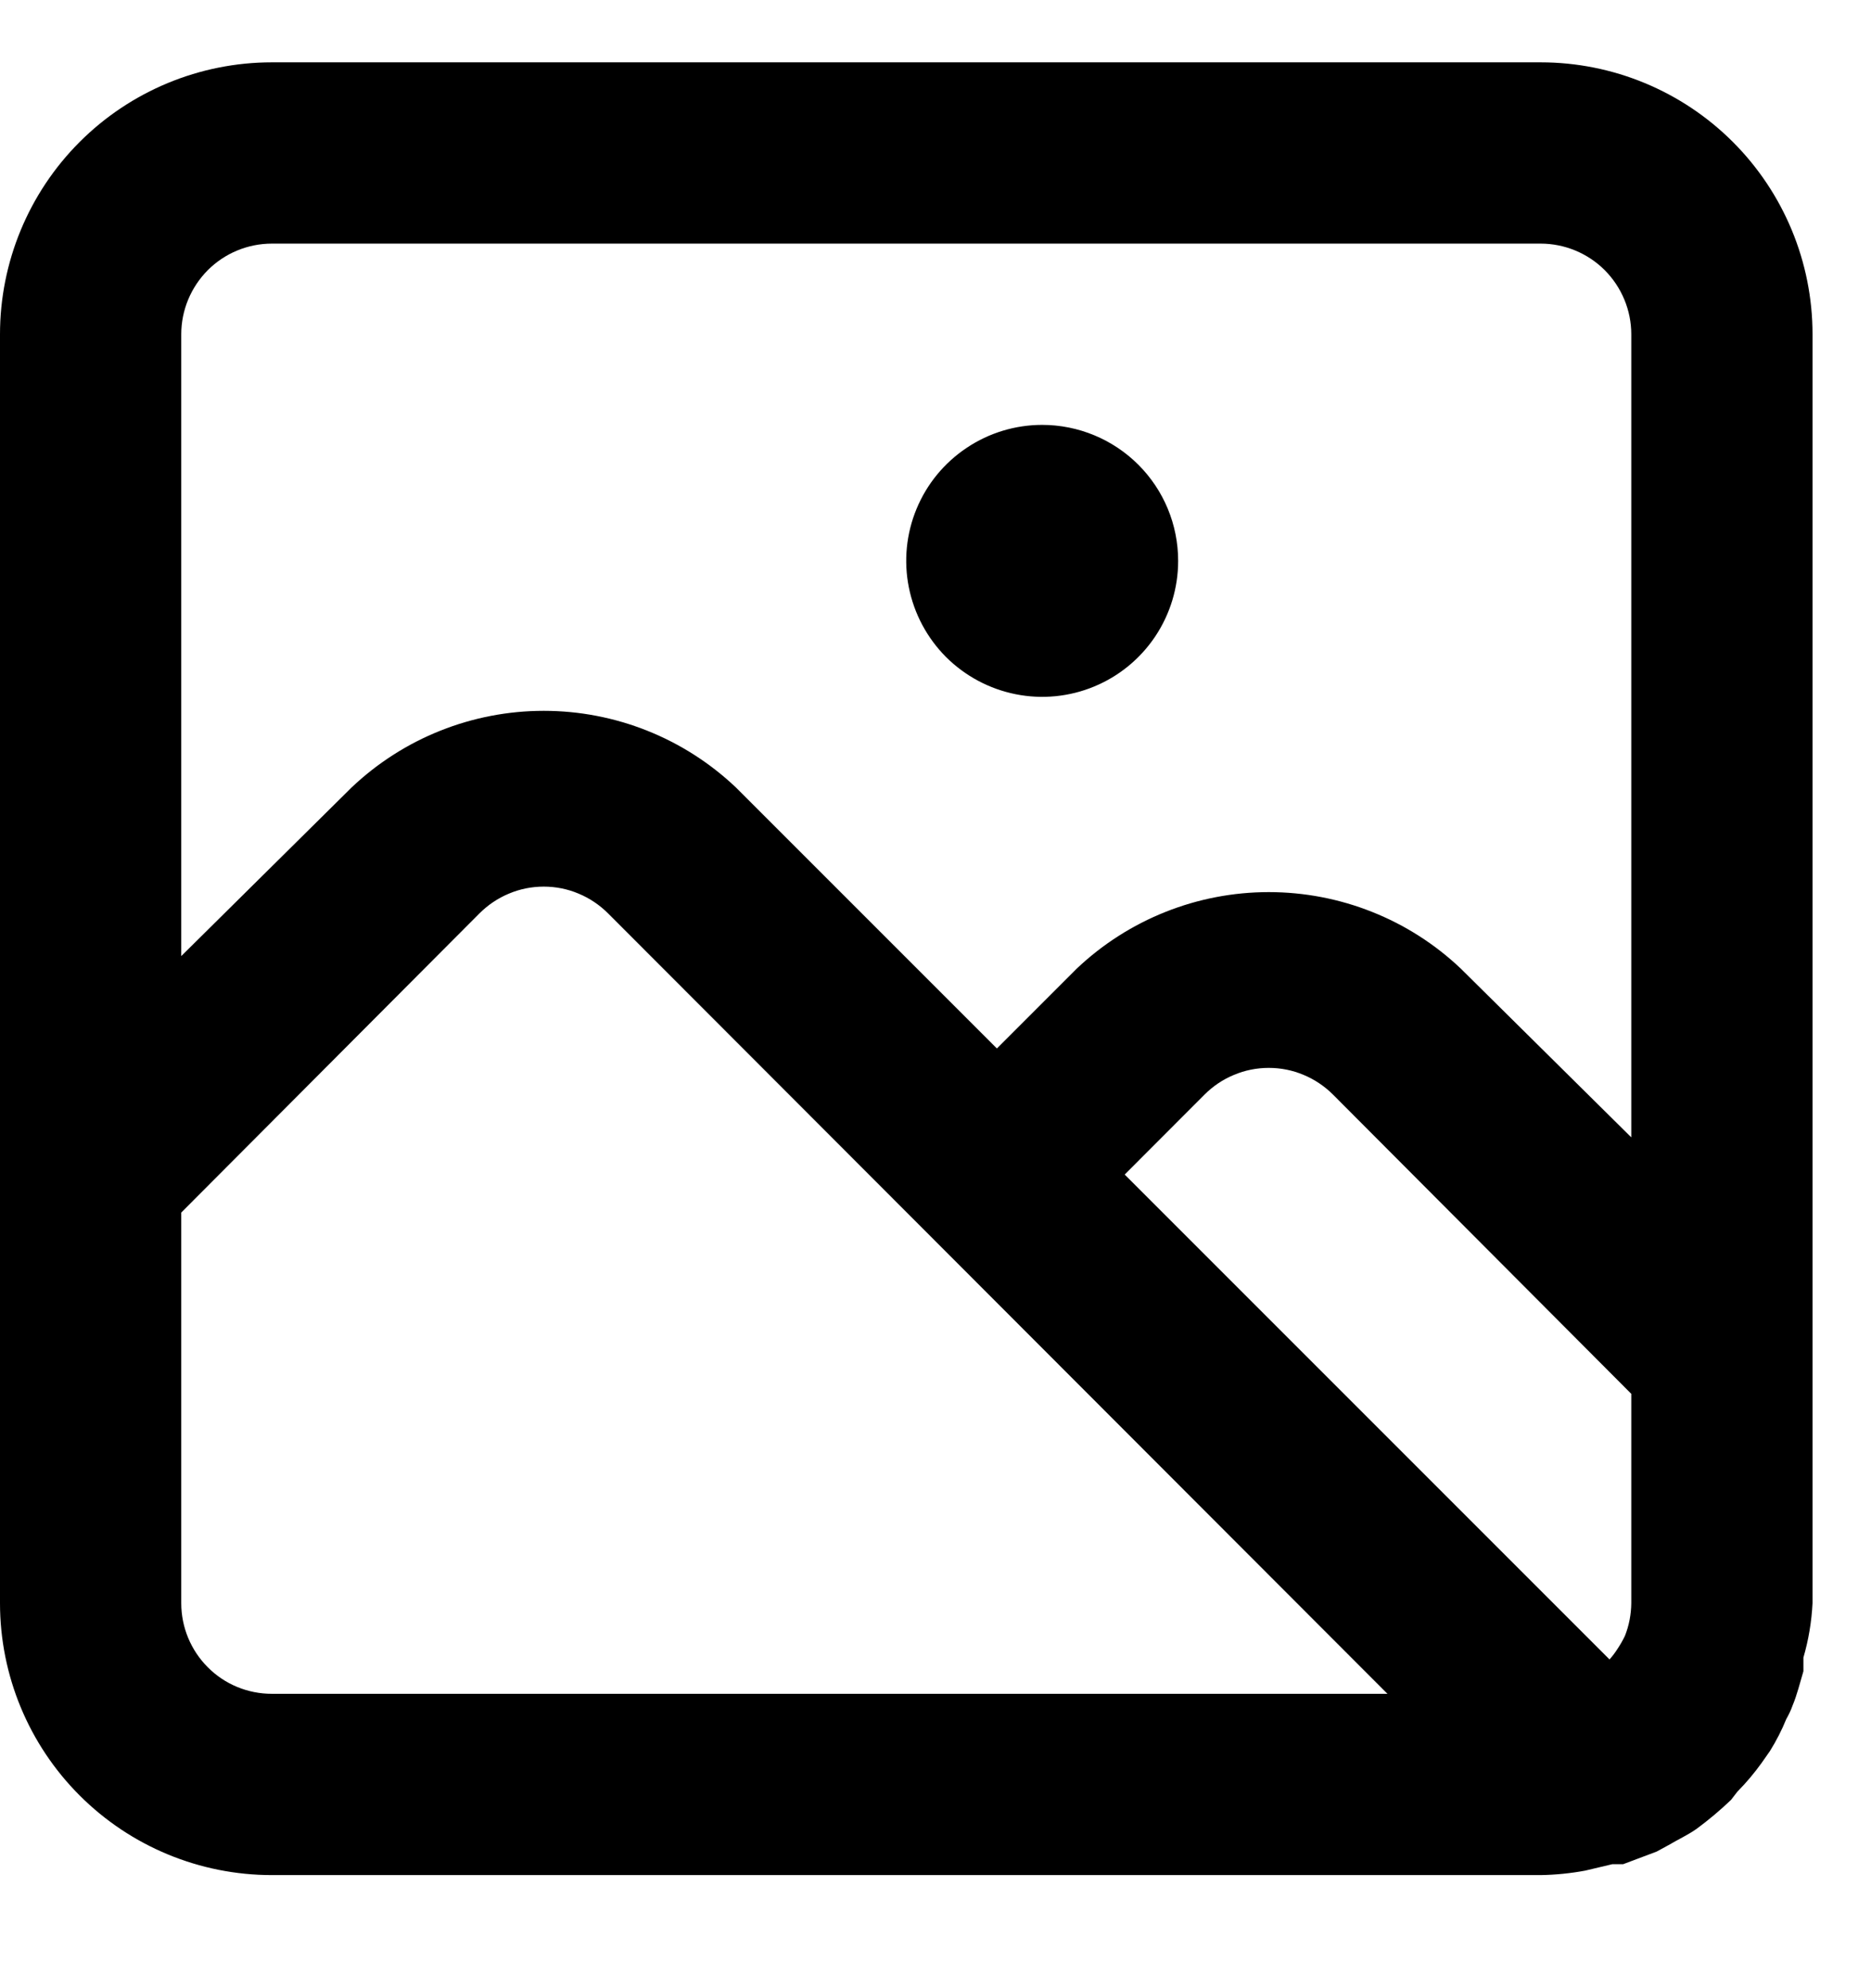 <svg width="16" height="17" viewBox="0 0 16 17" fill="none" xmlns="http://www.w3.org/2000/svg">
<path d="M13.175 0.533H2.325C1.708 0.533 1.117 0.778 0.681 1.214C0.245 1.65 0 2.242 0 2.858V13.708C0 14.325 0.245 14.916 0.681 15.352C1.117 15.788 1.708 16.033 2.325 16.033H13.175C13.303 16.031 13.43 16.018 13.555 15.995L13.787 15.94H13.841H13.88L14.167 15.832L14.268 15.777C14.345 15.731 14.431 15.692 14.508 15.638C14.611 15.562 14.71 15.479 14.803 15.39L14.857 15.32C14.933 15.243 15.003 15.16 15.066 15.072L15.136 14.972C15.19 14.885 15.237 14.794 15.275 14.7C15.296 14.663 15.315 14.624 15.329 14.584C15.368 14.491 15.392 14.39 15.422 14.29V14.173C15.466 14.022 15.492 13.866 15.5 13.708V2.858C15.5 2.242 15.255 1.65 14.819 1.214C14.383 0.778 13.792 0.533 13.175 0.533ZM2.325 14.483C2.119 14.483 1.922 14.402 1.777 14.256C1.632 14.111 1.55 13.914 1.55 13.708V10.368L4.1 7.81C4.172 7.738 4.258 7.68 4.352 7.641C4.446 7.601 4.548 7.581 4.65 7.581C4.752 7.581 4.854 7.601 4.948 7.641C5.042 7.68 5.128 7.738 5.2 7.81L11.865 14.483H2.325ZM13.95 13.708C13.949 13.804 13.931 13.898 13.896 13.987C13.878 14.025 13.857 14.061 13.834 14.096C13.813 14.129 13.79 14.16 13.764 14.189L9.618 10.043L10.3 9.36C10.372 9.288 10.457 9.23 10.552 9.191C10.646 9.151 10.748 9.131 10.85 9.131C10.952 9.131 11.054 9.151 11.148 9.191C11.242 9.23 11.328 9.288 11.4 9.36L13.95 11.918V13.708ZM13.95 9.725L12.493 8.283C12.05 7.862 11.461 7.628 10.85 7.628C10.239 7.628 9.651 7.862 9.207 8.283L8.525 8.965L6.293 6.733C5.849 6.312 5.261 6.078 4.65 6.078C4.039 6.078 3.451 6.312 3.007 6.733L1.55 8.175V2.858C1.55 2.653 1.632 2.456 1.777 2.31C1.922 2.165 2.119 2.083 2.325 2.083H13.175C13.38 2.083 13.578 2.165 13.723 2.31C13.868 2.456 13.95 2.653 13.95 2.858V9.725ZM8.912 3.633C8.683 3.633 8.458 3.701 8.267 3.829C8.075 3.957 7.926 4.138 7.838 4.351C7.75 4.563 7.727 4.797 7.772 5.022C7.817 5.248 7.928 5.455 8.09 5.618C8.253 5.78 8.46 5.891 8.686 5.936C8.911 5.981 9.145 5.958 9.357 5.87C9.57 5.782 9.751 5.633 9.879 5.442C10.007 5.25 10.075 5.026 10.075 4.796C10.075 4.487 9.953 4.192 9.735 3.974C9.517 3.756 9.221 3.633 8.912 3.633Z" fill="black"/>
</svg>
